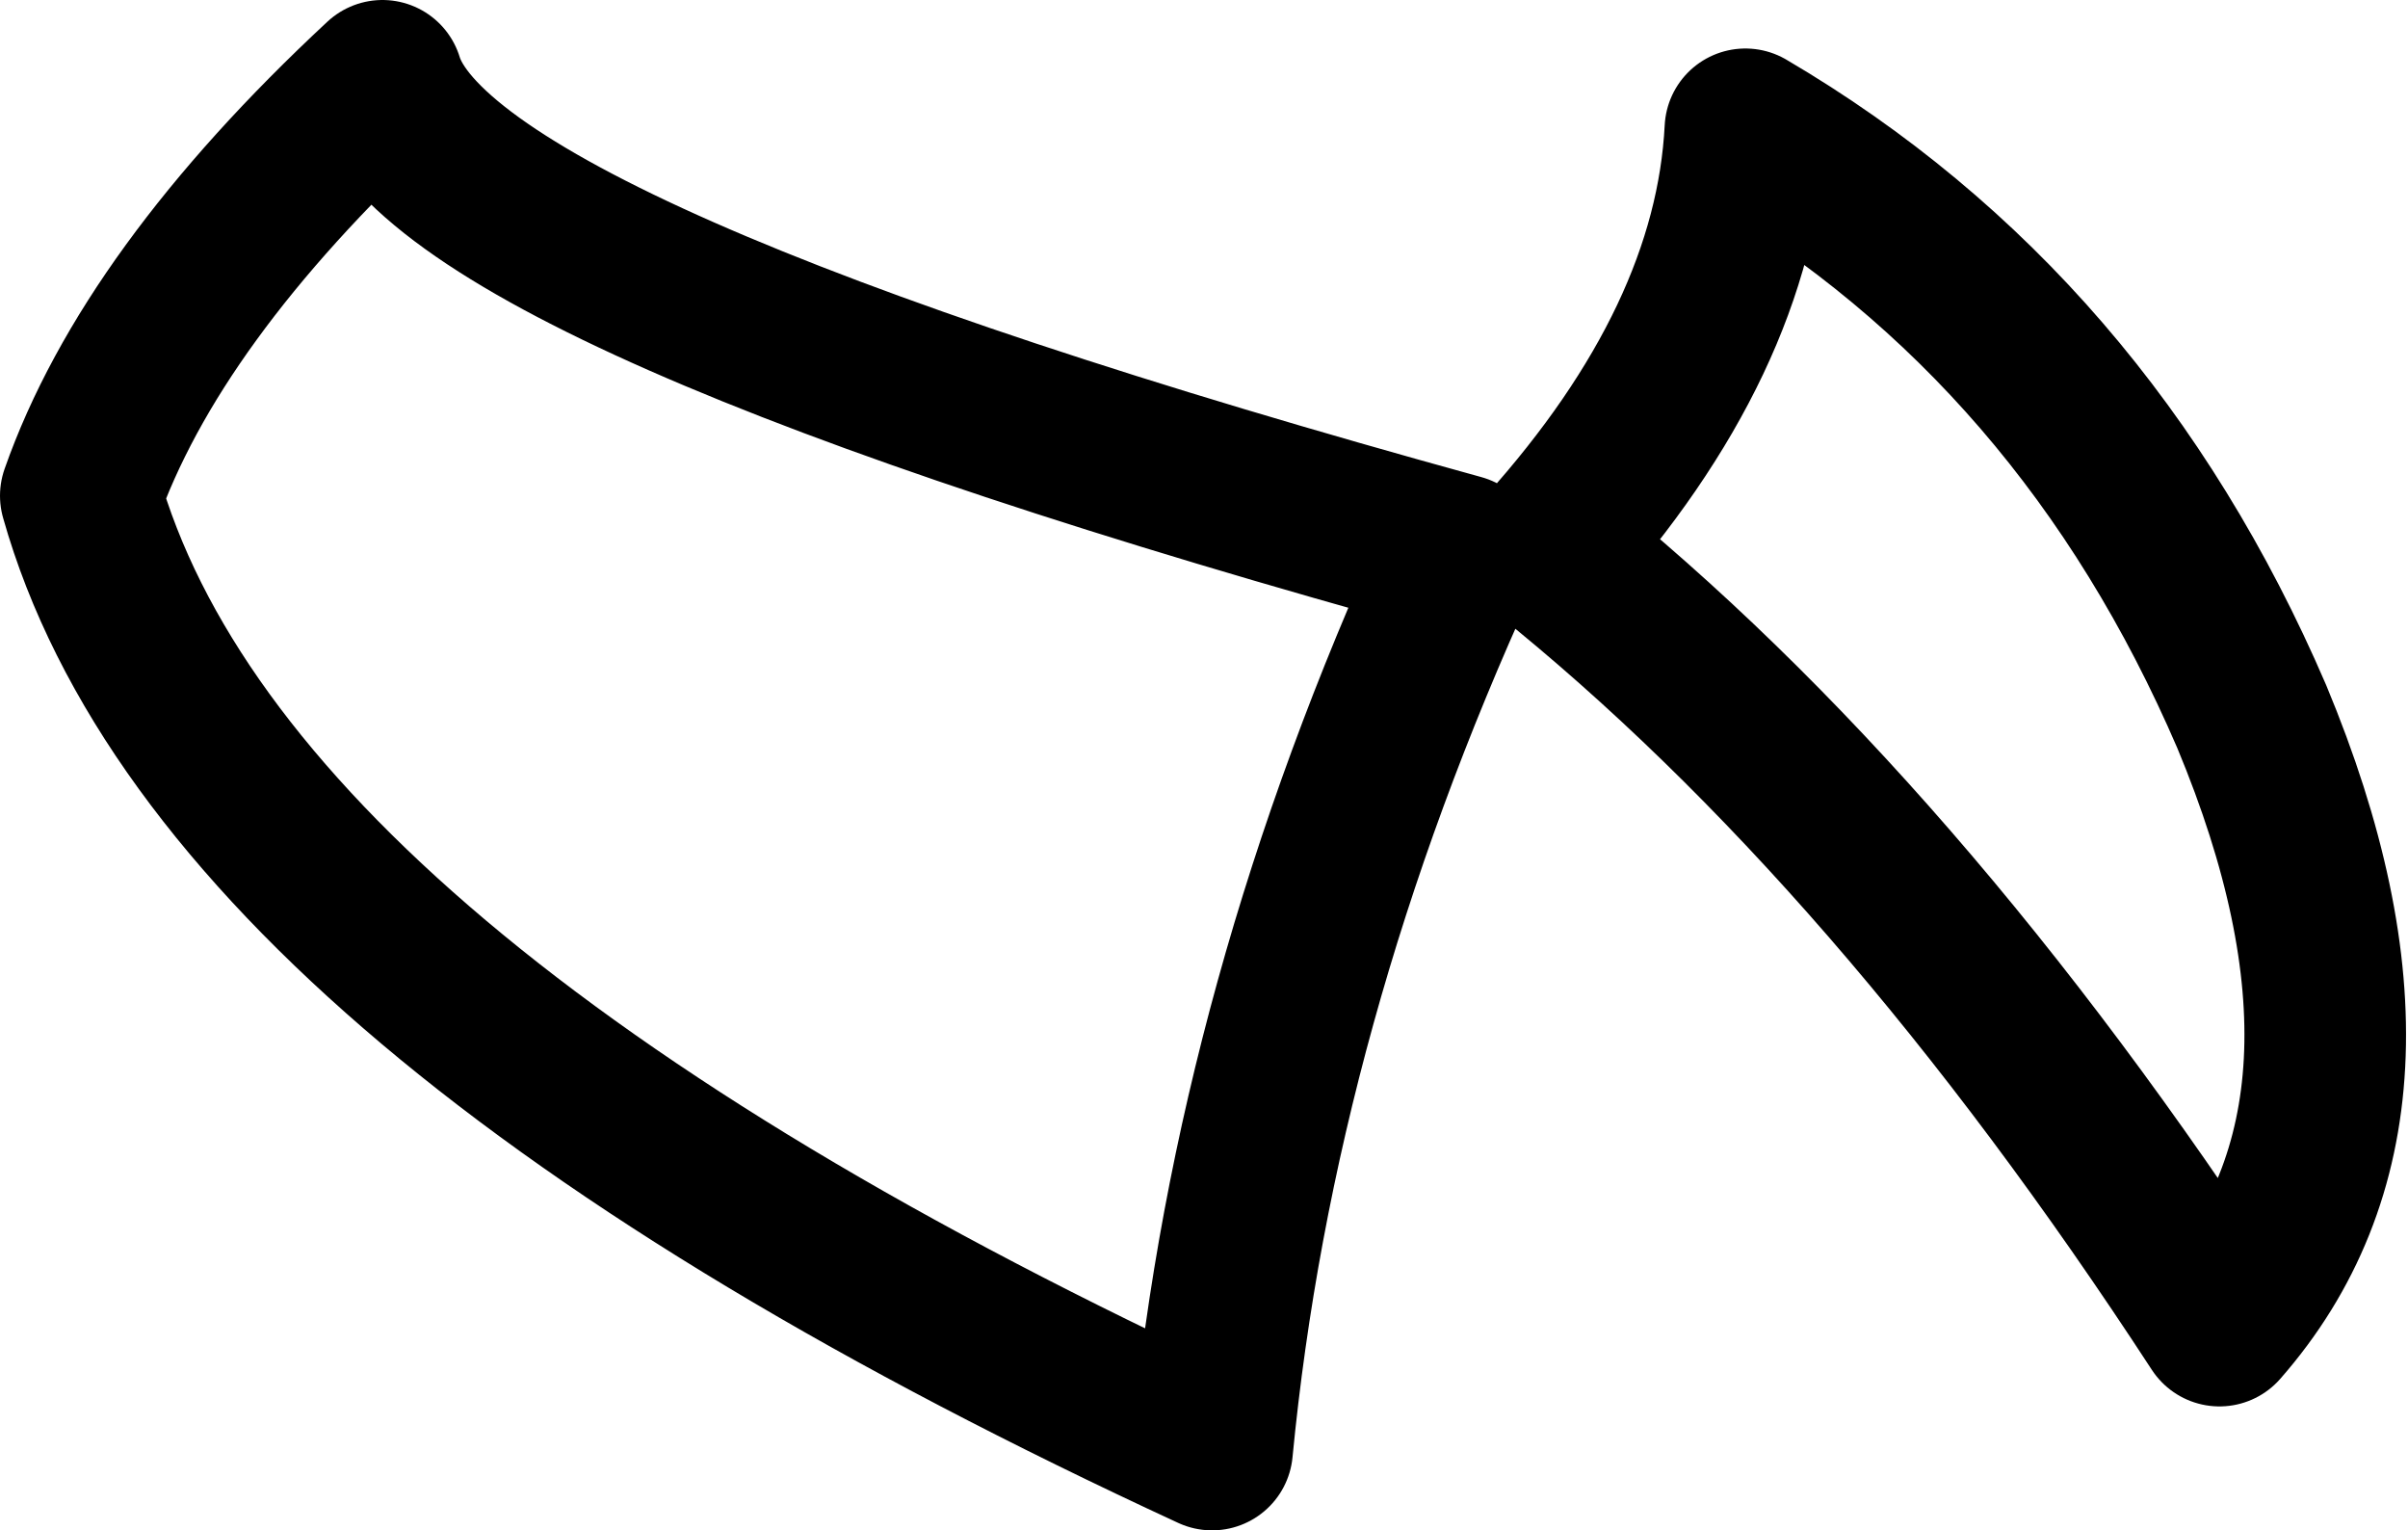<?xml version="1.0" encoding="UTF-8" standalone="no"?>
<svg xmlns:xlink="http://www.w3.org/1999/xlink" height="14.2px" width="22.35px" xmlns="http://www.w3.org/2000/svg">
  <g transform="matrix(1.0, 0.0, 0.0, 1.0, 11.15, 7.1)">
    <path d="M9.45 5.2 Q11.25 3.15 9.75 -0.45 8.2 -4.05 5.05 -5.9 4.95 -3.95 3.2 -2.0 6.45 0.6 9.45 5.2 M-10.4 -2.5 Q-9.1 2.1 0.1 6.35 0.5 2.2 2.4 -1.95 -7.05 -4.55 -7.6 -6.35 -9.75 -4.35 -10.4 -2.5 Z" fill="none" stroke="#000000" stroke-linecap="round" stroke-linejoin="round" stroke-width="1.5"/>
  </g>
</svg>
